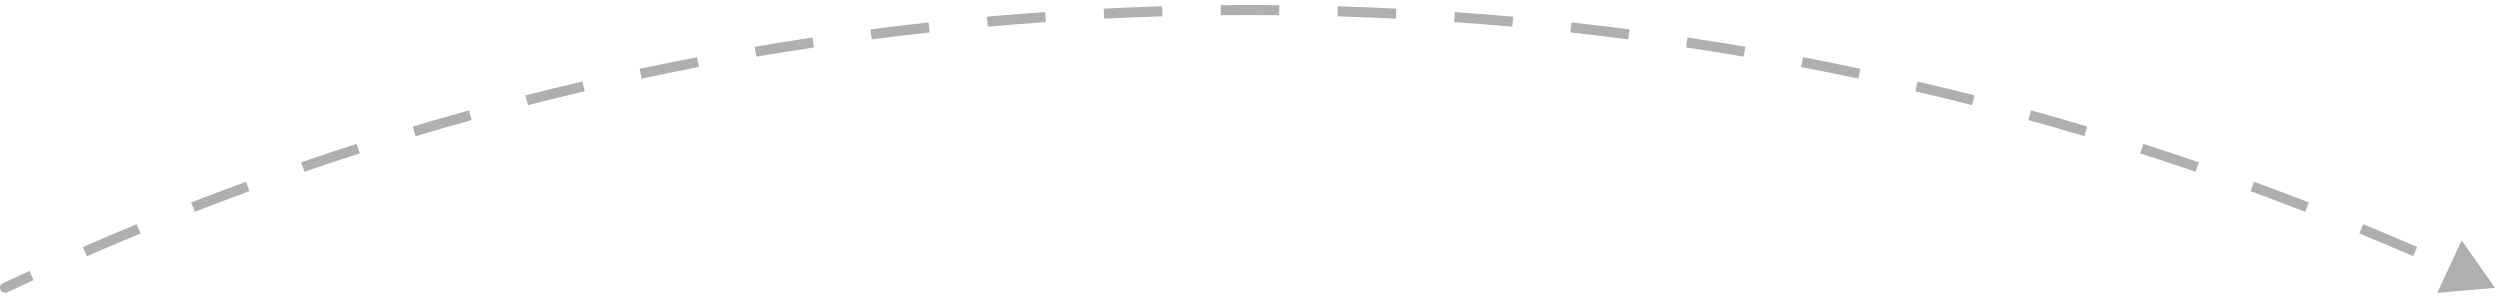 <svg width="249" height="30" viewBox="0 0 249 30" fill="none" xmlns="http://www.w3.org/2000/svg">
<path d="M0.287 28.213C0.037 28.331 -0.07 28.629 0.048 28.879C0.166 29.129 0.464 29.236 0.713 29.118L0.5 28.666L0.287 28.213ZM248.5 28.666L245.186 23.938L242.749 29.172L248.5 28.666ZM0.5 28.666L0.713 29.118C1.589 28.705 2.467 28.296 3.347 27.892L3.139 27.437L2.93 26.983C2.046 27.389 1.165 27.799 0.287 28.213L0.5 28.666ZM8.453 25.06L8.653 25.518C10.428 24.745 12.212 23.99 14.005 23.252L13.814 22.79L13.624 22.327C11.825 23.068 10.035 23.826 8.254 24.601L8.453 25.06ZM19.22 20.628L19.401 21.094C21.206 20.394 23.018 19.711 24.84 19.046L24.669 18.576L24.497 18.106C22.669 18.774 20.85 19.459 19.039 20.162L19.22 20.628ZM30.157 16.634L30.319 17.107C32.15 16.48 33.989 15.87 35.836 15.279L35.684 14.803L35.531 14.327C33.678 14.92 31.832 15.531 29.995 16.161L30.157 16.634ZM41.246 13.084L41.389 13.563C43.243 13.01 45.105 12.476 46.975 11.959L46.842 11.477L46.709 10.995C44.833 11.513 42.964 12.05 41.104 12.604L41.246 13.084ZM52.47 9.984L52.593 10.468C54.468 9.991 56.35 9.532 58.239 9.091L58.125 8.604L58.012 8.117C56.116 8.559 54.227 9.02 52.346 9.499L52.47 9.984ZM63.809 7.338L63.913 7.827C65.805 7.426 67.704 7.043 69.609 6.678L69.515 6.187L69.421 5.696C67.509 6.062 65.604 6.446 63.705 6.849L63.809 7.338ZM75.245 5.151L75.329 5.644C77.235 5.319 79.148 5.013 81.067 4.725L80.993 4.23L80.919 3.736C78.993 4.025 77.074 4.332 75.161 4.658L75.245 5.151ZM86.759 3.425L86.823 3.921C88.741 3.672 90.665 3.443 92.594 3.232L92.54 2.735L92.486 2.238C90.55 2.449 88.62 2.68 86.695 2.929L86.759 3.425ZM98.334 2.16L98.378 2.659C100.304 2.487 102.236 2.334 104.173 2.2L104.138 1.701L104.104 1.202C102.16 1.337 100.222 1.49 98.289 1.662L98.334 2.16ZM109.949 1.357L109.974 1.857C111.905 1.762 113.841 1.686 115.782 1.628L115.767 1.129L115.753 0.629C113.805 0.686 111.862 0.763 109.924 0.858L109.949 1.357ZM121.588 1.014L121.593 1.514C122.561 1.505 123.53 1.5 124.5 1.5V1V0.5C123.526 0.5 122.554 0.505 121.583 0.514L121.588 1.014ZM124.5 1V1.5C125.47 1.5 126.439 1.505 127.408 1.514L127.412 1.014L127.417 0.514C126.446 0.505 125.474 0.5 124.5 0.5V1ZM133.233 1.129L133.218 1.628C135.159 1.686 137.095 1.762 139.026 1.857L139.051 1.357L139.076 0.858C137.138 0.763 135.195 0.686 133.247 0.629L133.233 1.129ZM144.862 1.701L144.827 2.2C146.764 2.334 148.696 2.487 150.622 2.659L150.667 2.16L150.711 1.662C148.778 1.49 146.84 1.337 144.896 1.202L144.862 1.701ZM156.46 2.735L156.406 3.232C158.335 3.443 160.259 3.672 162.177 3.921L162.241 3.425L162.305 2.929C160.381 2.68 158.45 2.449 156.514 2.238L156.46 2.735ZM168.007 4.23L167.933 4.725C169.852 5.013 171.765 5.319 173.671 5.644L173.755 5.151L173.839 4.658C171.926 4.332 170.007 4.025 168.081 3.736L168.007 4.23ZM179.485 6.187L179.391 6.678C181.296 7.043 183.195 7.426 185.087 7.827L185.191 7.338L185.295 6.849C183.396 6.446 181.491 6.062 179.579 5.696L179.485 6.187ZM190.875 8.604L190.761 9.091C192.65 9.532 194.532 9.991 196.407 10.468L196.53 9.984L196.654 9.499C194.772 9.02 192.884 8.559 190.988 8.117L190.875 8.604ZM202.158 11.477L202.025 11.959C203.895 12.476 205.757 13.01 207.611 13.563L207.754 13.084L207.896 12.604C206.036 12.05 204.167 11.513 202.291 10.995L202.158 11.477ZM213.316 14.803L213.164 15.279C215.011 15.87 216.85 16.48 218.681 17.107L218.843 16.634L219.005 16.161C217.168 15.531 215.322 14.92 213.469 14.327L213.316 14.803ZM224.331 18.576L224.16 19.046C225.981 19.711 227.794 20.394 229.599 21.094L229.78 20.628L229.961 20.162C228.15 19.459 226.331 18.774 224.503 18.106L224.331 18.576ZM235.186 22.79L234.995 23.252C236.788 23.99 238.572 24.745 240.347 25.518L240.547 25.06L240.746 24.601C238.965 23.826 237.175 23.068 235.376 22.327L235.186 22.79ZM0.287 28.213C0.037 28.331 -0.07 28.629 0.048 28.879C0.166 29.129 0.464 29.236 0.713 29.118L0.5 28.666L0.287 28.213ZM248.5 28.666L245.186 23.938L242.749 29.172L248.5 28.666ZM0.5 28.666L0.713 29.118C1.589 28.705 2.467 28.296 3.347 27.892L3.139 27.437L2.93 26.983C2.046 27.389 1.165 27.799 0.287 28.213L0.5 28.666ZM8.453 25.06L8.653 25.518C10.428 24.745 12.212 23.99 14.005 23.252L13.814 22.79L13.624 22.327C11.825 23.068 10.035 23.826 8.254 24.601L8.453 25.06ZM19.22 20.628L19.401 21.094C21.206 20.394 23.018 19.711 24.84 19.046L24.669 18.576L24.497 18.106C22.669 18.774 20.85 19.459 19.039 20.162L19.22 20.628ZM30.157 16.634L30.319 17.107C32.15 16.48 33.989 15.87 35.836 15.279L35.684 14.803L35.531 14.327C33.678 14.92 31.832 15.531 29.995 16.161L30.157 16.634ZM41.246 13.084L41.389 13.563C43.243 13.01 45.105 12.476 46.975 11.959L46.842 11.477L46.709 10.995C44.833 11.513 42.964 12.05 41.104 12.604L41.246 13.084ZM52.47 9.984L52.593 10.468C54.468 9.991 56.35 9.532 58.239 9.091L58.125 8.604L58.012 8.117C56.116 8.559 54.227 9.02 52.346 9.499L52.47 9.984ZM63.809 7.338L63.913 7.827C65.805 7.426 67.704 7.043 69.609 6.678L69.515 6.187L69.421 5.696C67.509 6.062 65.604 6.446 63.705 6.849L63.809 7.338ZM75.245 5.151L75.329 5.644C77.235 5.319 79.148 5.013 81.067 4.725L80.993 4.23L80.919 3.736C78.993 4.025 77.074 4.332 75.161 4.658L75.245 5.151ZM86.759 3.425L86.823 3.921C88.741 3.672 90.665 3.443 92.594 3.232L92.54 2.735L92.486 2.238C90.55 2.449 88.62 2.68 86.695 2.929L86.759 3.425ZM98.334 2.16L98.378 2.659C100.304 2.487 102.236 2.334 104.173 2.2L104.138 1.701L104.104 1.202C102.16 1.337 100.222 1.49 98.289 1.662L98.334 2.16ZM109.949 1.357L109.974 1.857C111.905 1.762 113.841 1.686 115.782 1.628L115.767 1.129L115.753 0.629C113.805 0.686 111.862 0.763 109.924 0.858L109.949 1.357ZM121.588 1.014L121.593 1.514C122.561 1.505 123.53 1.5 124.5 1.5V1V0.5C123.526 0.5 122.554 0.505 121.583 0.514L121.588 1.014ZM124.5 1V1.5C125.47 1.5 126.439 1.505 127.408 1.514L127.412 1.014L127.417 0.514C126.446 0.505 125.474 0.5 124.5 0.5V1ZM133.233 1.129L133.218 1.628C135.159 1.686 137.095 1.762 139.026 1.857L139.051 1.357L139.076 0.858C137.138 0.763 135.195 0.686 133.247 0.629L133.233 1.129ZM144.862 1.701L144.827 2.2C146.764 2.334 148.696 2.487 150.622 2.659L150.667 2.16L150.711 1.662C148.778 1.49 146.84 1.337 144.896 1.202L144.862 1.701ZM156.46 2.735L156.406 3.232C158.335 3.443 160.259 3.672 162.177 3.921L162.241 3.425L162.305 2.929C160.381 2.68 158.45 2.449 156.514 2.238L156.46 2.735ZM168.007 4.23L167.933 4.725C169.852 5.013 171.765 5.319 173.671 5.644L173.755 5.151L173.839 4.658C171.926 4.332 170.007 4.025 168.081 3.736L168.007 4.23ZM179.485 6.187L179.391 6.678C181.296 7.043 183.195 7.426 185.087 7.827L185.191 7.338L185.295 6.849C183.396 6.446 181.491 6.062 179.579 5.696L179.485 6.187ZM190.875 8.604L190.761 9.091C192.65 9.532 194.532 9.991 196.407 10.468L196.53 9.984L196.654 9.499C194.772 9.02 192.884 8.559 190.988 8.117L190.875 8.604ZM202.158 11.477L202.025 11.959C203.895 12.476 205.757 13.01 207.611 13.563L207.754 13.084L207.896 12.604C206.036 12.05 204.167 11.513 202.291 10.995L202.158 11.477ZM213.316 14.803L213.164 15.279C215.011 15.87 216.85 16.48 218.681 17.107L218.843 16.634L219.005 16.161C217.168 15.531 215.322 14.92 213.469 14.327L213.316 14.803ZM224.331 18.576L224.16 19.046C225.981 19.711 227.794 20.394 229.599 21.094L229.78 20.628L229.961 20.162C228.15 19.459 226.331 18.774 224.503 18.106L224.331 18.576ZM235.186 22.79L234.995 23.252C236.788 23.99 238.572 24.745 240.347 25.518L240.547 25.06L240.746 24.601C238.965 23.826 237.175 23.068 235.376 22.327L235.186 22.79Z" fill="#AFAFAF"/>
</svg>
